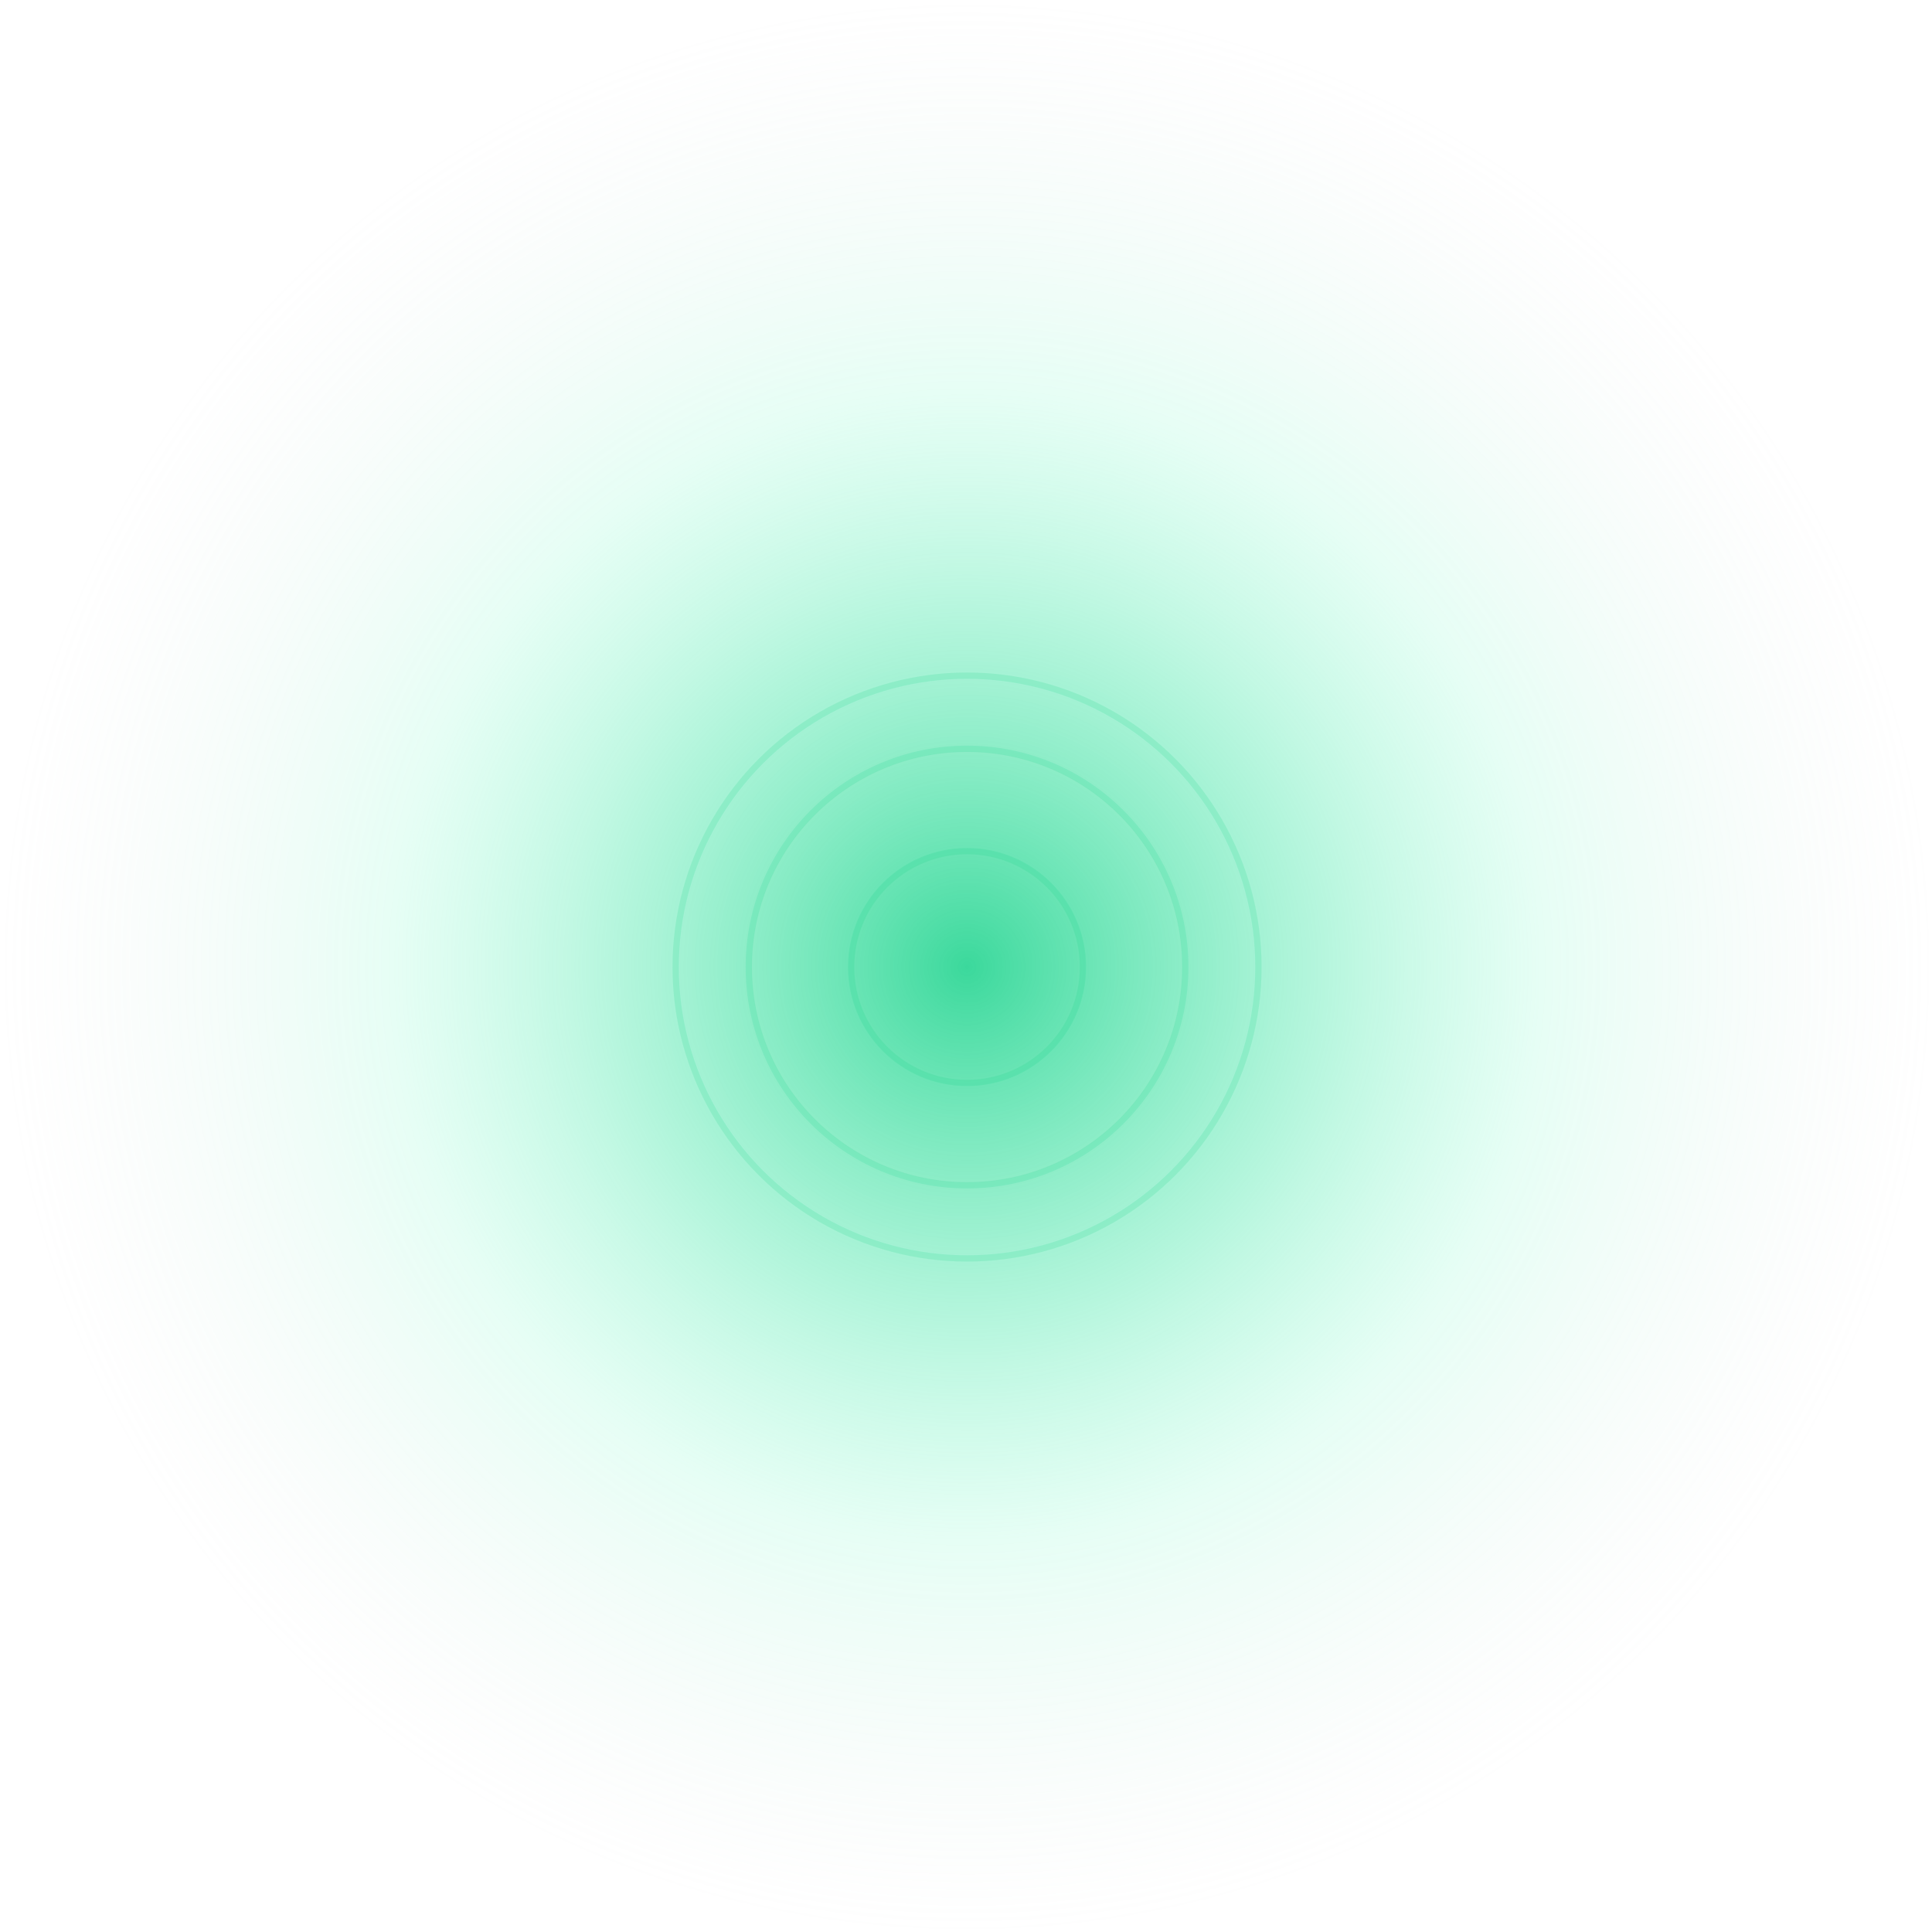 <svg width="925" height="925" viewBox="0 0 925 925" fill="none" xmlns="http://www.w3.org/2000/svg">
<circle cx="462.5" cy="462.5" r="462.5" fill="url(#paint0_radial_84_70)"/>
<circle cx="463" cy="463" r="104.5" stroke="#0ACF83" stroke-opacity="0.15" stroke-width="3"/>
<circle cx="463" cy="463" r="55.5" stroke="#0ACF83" stroke-opacity="0.15" stroke-width="3"/>
<circle cx="463" cy="463" r="139.5" stroke="#0ACF83" stroke-opacity="0.15" stroke-width="3"/>
<defs>
<radialGradient id="paint0_radial_84_70" cx="0" cy="0" r="1" gradientUnits="userSpaceOnUse" gradientTransform="translate(463 463) rotate(90.062) scale(462)">
<stop stop-color="#0ACF83" stop-opacity="0.8"/>
<stop offset="0.59" stop-color="#82FACC" stop-opacity="0.2"/>
<stop offset="1" stop-color="#D9D9D9" stop-opacity="0"/>
</radialGradient>
</defs>
</svg>
